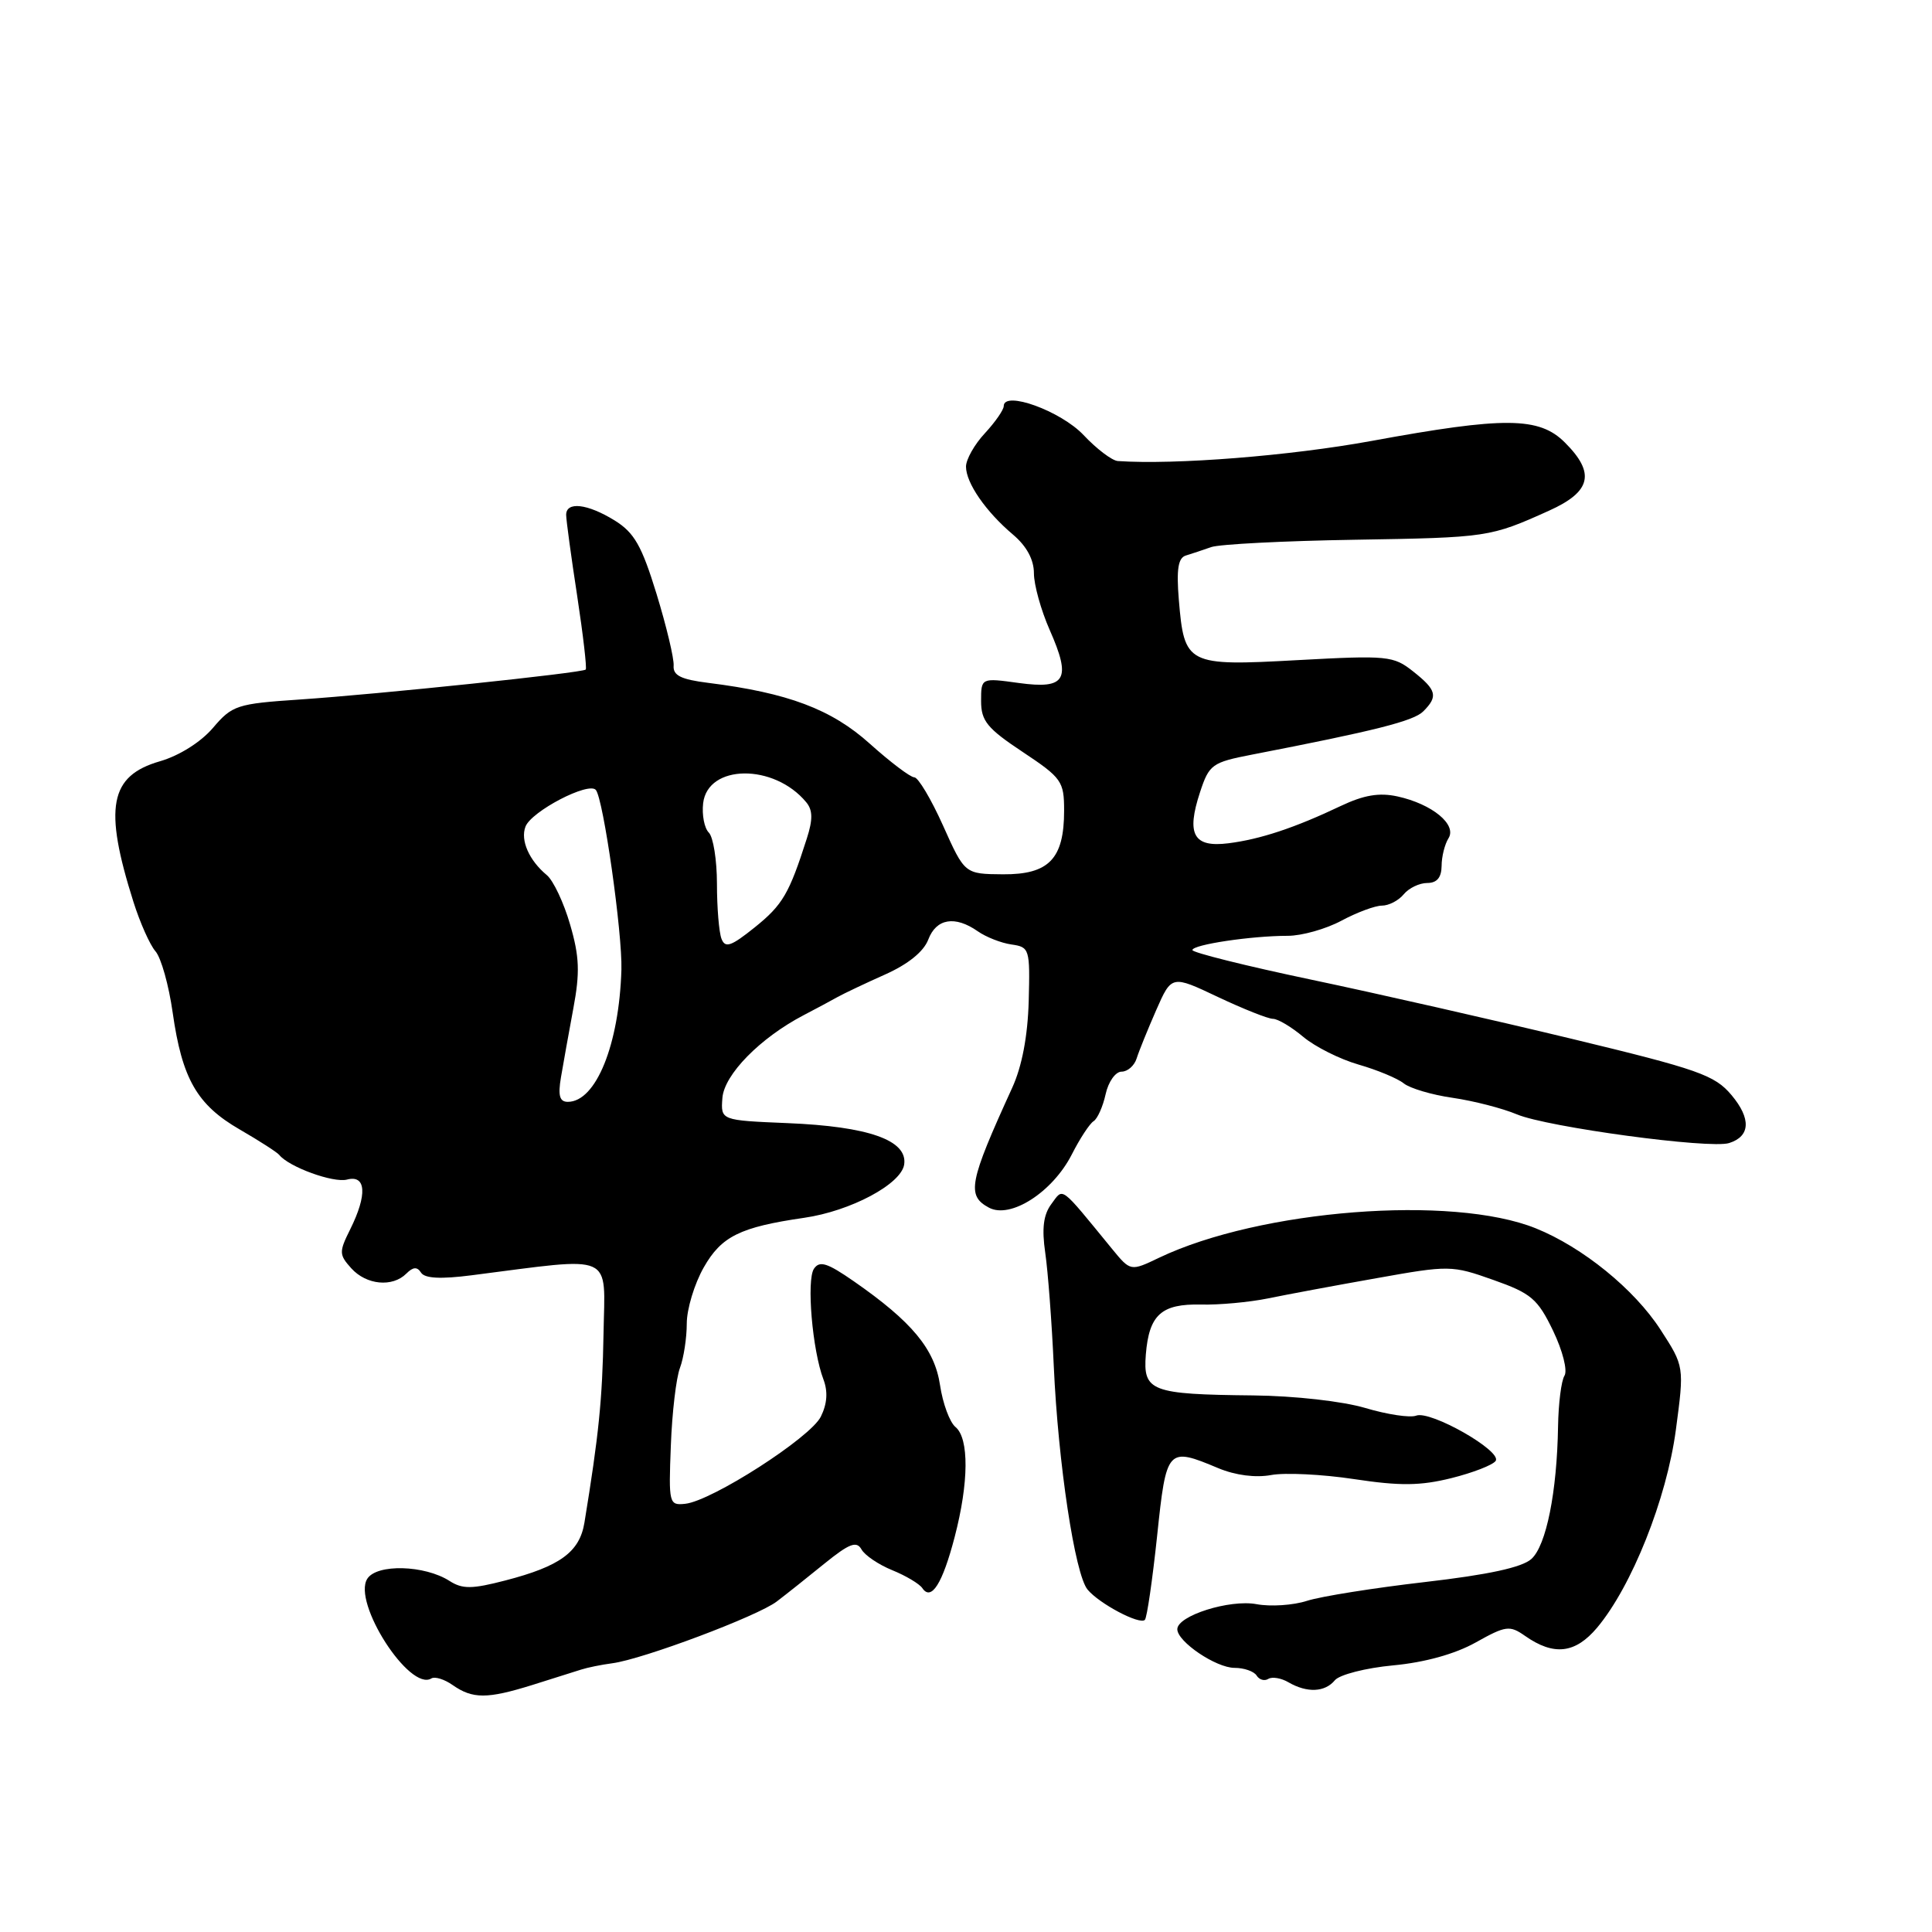 <?xml version="1.0" encoding="UTF-8" standalone="no"?>
<!DOCTYPE svg PUBLIC "-//W3C//DTD SVG 1.1//EN" "http://www.w3.org/Graphics/SVG/1.1/DTD/svg11.dtd" >
<svg xmlns="http://www.w3.org/2000/svg" xmlns:xlink="http://www.w3.org/1999/xlink" version="1.1" viewBox="0 0 256 256">
 <g >
 <path fill="currentColor"
d=" M 70.50 223.28 C 73.25 222.42 76.17 221.50 77.00 221.23 C 77.83 220.96 79.69 220.58 81.14 220.39 C 85.18 219.86 100.40 214.14 102.92 212.21 C 104.16 211.27 107.00 209.01 109.25 207.18 C 112.54 204.52 113.50 204.15 114.15 205.30 C 114.59 206.09 116.43 207.33 118.23 208.06 C 120.03 208.79 121.82 209.86 122.21 210.43 C 123.40 212.20 124.89 209.84 126.50 203.65 C 128.38 196.45 128.42 190.59 126.61 189.09 C 125.84 188.46 124.92 185.96 124.56 183.54 C 123.84 178.74 120.84 175.13 113.14 169.78 C 109.61 167.33 108.60 167.01 107.85 168.12 C 106.85 169.63 107.64 178.93 109.11 182.78 C 109.72 184.40 109.61 186.01 108.76 187.72 C 107.38 190.50 94.33 198.88 90.80 199.26 C 88.65 199.49 88.59 199.24 88.89 191.56 C 89.05 187.20 89.60 182.55 90.10 181.25 C 90.59 179.94 91.00 177.30 91.00 175.38 C 91.00 173.47 92.01 170.12 93.25 167.94 C 95.59 163.82 98.06 162.60 106.53 161.37 C 112.72 160.48 119.44 156.89 119.81 154.29 C 120.27 151.09 115.10 149.26 104.35 148.82 C 95.50 148.45 95.50 148.45 95.72 145.50 C 95.95 142.39 100.72 137.53 106.50 134.51 C 108.15 133.65 110.17 132.57 111.00 132.10 C 111.83 131.64 114.65 130.30 117.27 129.13 C 120.32 127.77 122.39 126.10 123.00 124.50 C 124.06 121.70 126.54 121.29 129.56 123.40 C 130.66 124.17 132.67 124.96 134.03 125.15 C 136.42 125.49 136.49 125.74 136.31 132.64 C 136.18 137.29 135.42 141.30 134.12 144.14 C 128.40 156.66 128.05 158.42 131.04 160.02 C 133.89 161.55 139.47 157.97 142.02 152.97 C 143.09 150.86 144.39 148.88 144.91 148.56 C 145.42 148.24 146.14 146.63 146.50 144.99 C 146.86 143.34 147.81 142.00 148.61 142.00 C 149.41 142.00 150.31 141.21 150.61 140.25 C 150.91 139.29 152.08 136.41 153.20 133.85 C 155.25 129.20 155.25 129.20 161.37 132.10 C 164.74 133.69 168.03 135.00 168.67 135.00 C 169.32 135.00 171.12 136.07 172.69 137.39 C 174.25 138.70 177.54 140.35 180.01 141.06 C 182.48 141.77 185.18 142.89 186.00 143.55 C 186.82 144.21 189.75 145.08 192.50 145.47 C 195.25 145.87 199.07 146.85 201.00 147.66 C 205.02 149.35 226.58 152.27 229.12 151.46 C 231.94 150.57 232.05 148.22 229.43 145.10 C 227.20 142.45 225.06 141.70 208.23 137.64 C 197.93 135.16 182.41 131.63 173.75 129.81 C 165.09 127.99 158.01 126.22 158.00 125.89 C 158.00 125.17 165.81 124.00 170.64 124.00 C 172.49 124.00 175.69 123.10 177.74 122.00 C 179.79 120.90 182.21 120.00 183.11 120.00 C 184.02 120.00 185.32 119.33 186.00 118.50 C 186.68 117.67 188.09 117.00 189.12 117.00 C 190.40 117.00 191.00 116.28 191.02 114.75 C 191.02 113.51 191.44 111.86 191.93 111.08 C 193.08 109.26 189.77 106.54 185.17 105.53 C 182.75 105.00 180.71 105.35 177.67 106.79 C 171.60 109.68 167.00 111.21 162.76 111.74 C 158.14 112.32 157.17 110.56 159.01 104.97 C 160.22 101.29 160.60 101.02 165.90 99.99 C 182.21 96.83 187.32 95.54 188.59 94.26 C 190.58 92.27 190.37 91.44 187.25 88.97 C 184.64 86.90 183.88 86.82 171.94 87.47 C 157.27 88.28 156.92 88.09 156.20 79.46 C 155.87 75.43 156.11 73.92 157.13 73.61 C 157.88 73.38 159.40 72.88 160.50 72.49 C 161.60 72.11 170.15 71.67 179.50 71.52 C 197.15 71.23 197.44 71.19 205.25 67.67 C 210.85 65.15 211.42 62.69 207.36 58.64 C 203.95 55.22 199.37 55.19 181.72 58.43 C 170.95 60.40 155.73 61.61 148.12 61.09 C 147.36 61.04 145.31 59.49 143.58 57.65 C 140.57 54.46 133.00 51.71 133.00 53.81 C 133.00 54.30 131.88 55.92 130.50 57.41 C 129.12 58.89 128.00 60.88 128.00 61.83 C 128.00 64.00 130.63 67.80 134.23 70.84 C 136.03 72.36 137.00 74.15 137.00 75.96 C 137.00 77.49 137.94 80.86 139.08 83.45 C 142.00 90.05 141.24 91.36 135.00 90.50 C 130.00 89.81 130.00 89.81 130.00 92.90 C 130.00 95.52 130.81 96.52 135.50 99.63 C 140.69 103.08 141.00 103.52 141.00 107.42 C 141.00 113.80 138.99 115.89 132.90 115.85 C 127.83 115.81 127.83 115.81 124.96 109.40 C 123.38 105.88 121.66 103.00 121.15 103.00 C 120.64 103.00 117.99 101.00 115.26 98.55 C 110.17 93.97 104.40 91.80 93.82 90.48 C 90.23 90.03 89.16 89.50 89.26 88.20 C 89.33 87.26 88.31 82.99 87.00 78.71 C 85.03 72.30 84.05 70.58 81.44 68.96 C 77.82 66.73 74.99 66.41 75.02 68.25 C 75.03 68.94 75.68 73.76 76.48 78.96 C 77.27 84.16 77.78 88.56 77.61 88.72 C 77.17 89.16 50.15 91.99 39.71 92.69 C 31.38 93.25 30.77 93.45 28.21 96.46 C 26.60 98.34 23.75 100.13 21.20 100.87 C 14.51 102.80 13.72 106.98 17.68 119.50 C 18.55 122.25 19.86 125.20 20.60 126.05 C 21.35 126.91 22.37 130.56 22.88 134.17 C 24.13 142.95 26.10 146.39 31.76 149.66 C 34.37 151.17 36.73 152.69 37.00 153.03 C 38.28 154.63 44.16 156.77 45.98 156.30 C 48.52 155.63 48.69 158.30 46.40 162.90 C 44.91 165.89 44.92 166.25 46.55 168.06 C 48.55 170.27 52.00 170.60 53.84 168.76 C 54.74 167.86 55.28 167.83 55.79 168.63 C 56.28 169.40 58.39 169.51 62.50 168.98 C 81.68 166.53 80.15 165.85 79.97 176.73 C 79.82 185.42 79.34 190.16 77.44 201.76 C 76.80 205.65 74.22 207.54 66.96 209.42 C 62.53 210.57 61.28 210.58 59.56 209.48 C 56.26 207.37 49.94 207.20 48.67 209.19 C 46.66 212.33 54.28 224.18 57.16 222.40 C 57.62 222.12 58.89 222.51 59.98 223.28 C 62.63 225.13 64.55 225.13 70.50 223.28 Z  M 176.88 222.64 C 177.50 221.90 180.97 221.01 184.61 220.67 C 188.79 220.28 192.79 219.17 195.53 217.64 C 199.53 215.40 200.04 215.34 202.07 216.76 C 205.89 219.44 208.73 219.11 211.62 215.68 C 216.22 210.20 220.84 198.61 222.06 189.47 C 223.18 181.06 223.18 181.06 220.02 176.18 C 216.55 170.82 209.70 165.26 203.50 162.76 C 192.42 158.29 166.97 160.28 153.60 166.65 C 149.80 168.47 149.80 168.47 147.35 165.48 C 140.33 156.91 140.94 157.36 139.31 159.54 C 138.26 160.95 138.03 162.77 138.50 166.00 C 138.86 168.47 139.37 175.22 139.63 181.00 C 140.21 193.89 142.43 208.61 144.11 210.63 C 145.66 212.50 151.01 215.33 151.70 214.64 C 151.98 214.36 152.70 209.37 153.32 203.56 C 154.55 191.84 154.67 191.71 161.43 194.54 C 163.71 195.49 166.37 195.83 168.43 195.45 C 170.25 195.11 175.21 195.35 179.43 195.99 C 185.51 196.91 188.20 196.88 192.31 195.86 C 195.16 195.15 197.81 194.12 198.18 193.58 C 199.08 192.29 189.54 186.85 187.65 187.58 C 186.85 187.89 183.82 187.43 180.92 186.57 C 177.89 185.67 171.55 184.96 166.07 184.90 C 152.49 184.76 151.44 184.36 151.83 179.46 C 152.26 174.21 153.89 172.74 159.15 172.86 C 161.54 172.92 165.53 172.55 168.00 172.05 C 170.47 171.54 176.95 170.33 182.38 169.37 C 192.05 167.64 192.38 167.65 197.88 169.60 C 202.89 171.37 203.75 172.10 205.79 176.33 C 207.06 178.97 207.73 181.61 207.30 182.29 C 206.88 182.95 206.50 185.97 206.45 189.00 C 206.31 197.70 204.89 204.79 202.92 206.57 C 201.68 207.69 197.21 208.66 188.80 209.63 C 182.04 210.41 175.01 211.53 173.18 212.12 C 171.36 212.71 168.35 212.91 166.49 212.56 C 162.93 211.90 156.00 214.09 156.00 215.88 C 156.00 217.53 161.13 221.00 163.58 221.00 C 164.84 221.00 166.16 221.46 166.51 222.02 C 166.86 222.58 167.55 222.78 168.06 222.46 C 168.57 222.15 169.78 222.35 170.74 222.92 C 173.20 224.34 175.56 224.24 176.88 222.64 Z  M 74.33 142.75 C 74.63 140.96 75.37 136.86 75.97 133.62 C 76.86 128.87 76.78 126.74 75.54 122.50 C 74.71 119.62 73.32 116.68 72.46 115.96 C 70.11 114.01 68.93 111.34 69.63 109.53 C 70.41 107.50 77.99 103.55 78.95 104.67 C 79.95 105.83 82.48 123.65 82.34 128.50 C 82.04 138.42 78.97 146.00 75.24 146.00 C 74.15 146.00 73.92 145.18 74.33 142.75 Z  M 95.60 124.39 C 95.27 123.53 95.00 120.26 95.00 117.12 C 95.00 113.97 94.51 110.91 93.92 110.32 C 93.33 109.73 92.99 107.98 93.17 106.43 C 93.78 101.24 102.56 101.15 106.82 106.29 C 107.70 107.34 107.72 108.58 106.91 111.10 C 104.57 118.42 103.71 119.90 100.02 122.87 C 96.87 125.40 96.09 125.67 95.60 124.39 Z "/>
</g>
</svg>